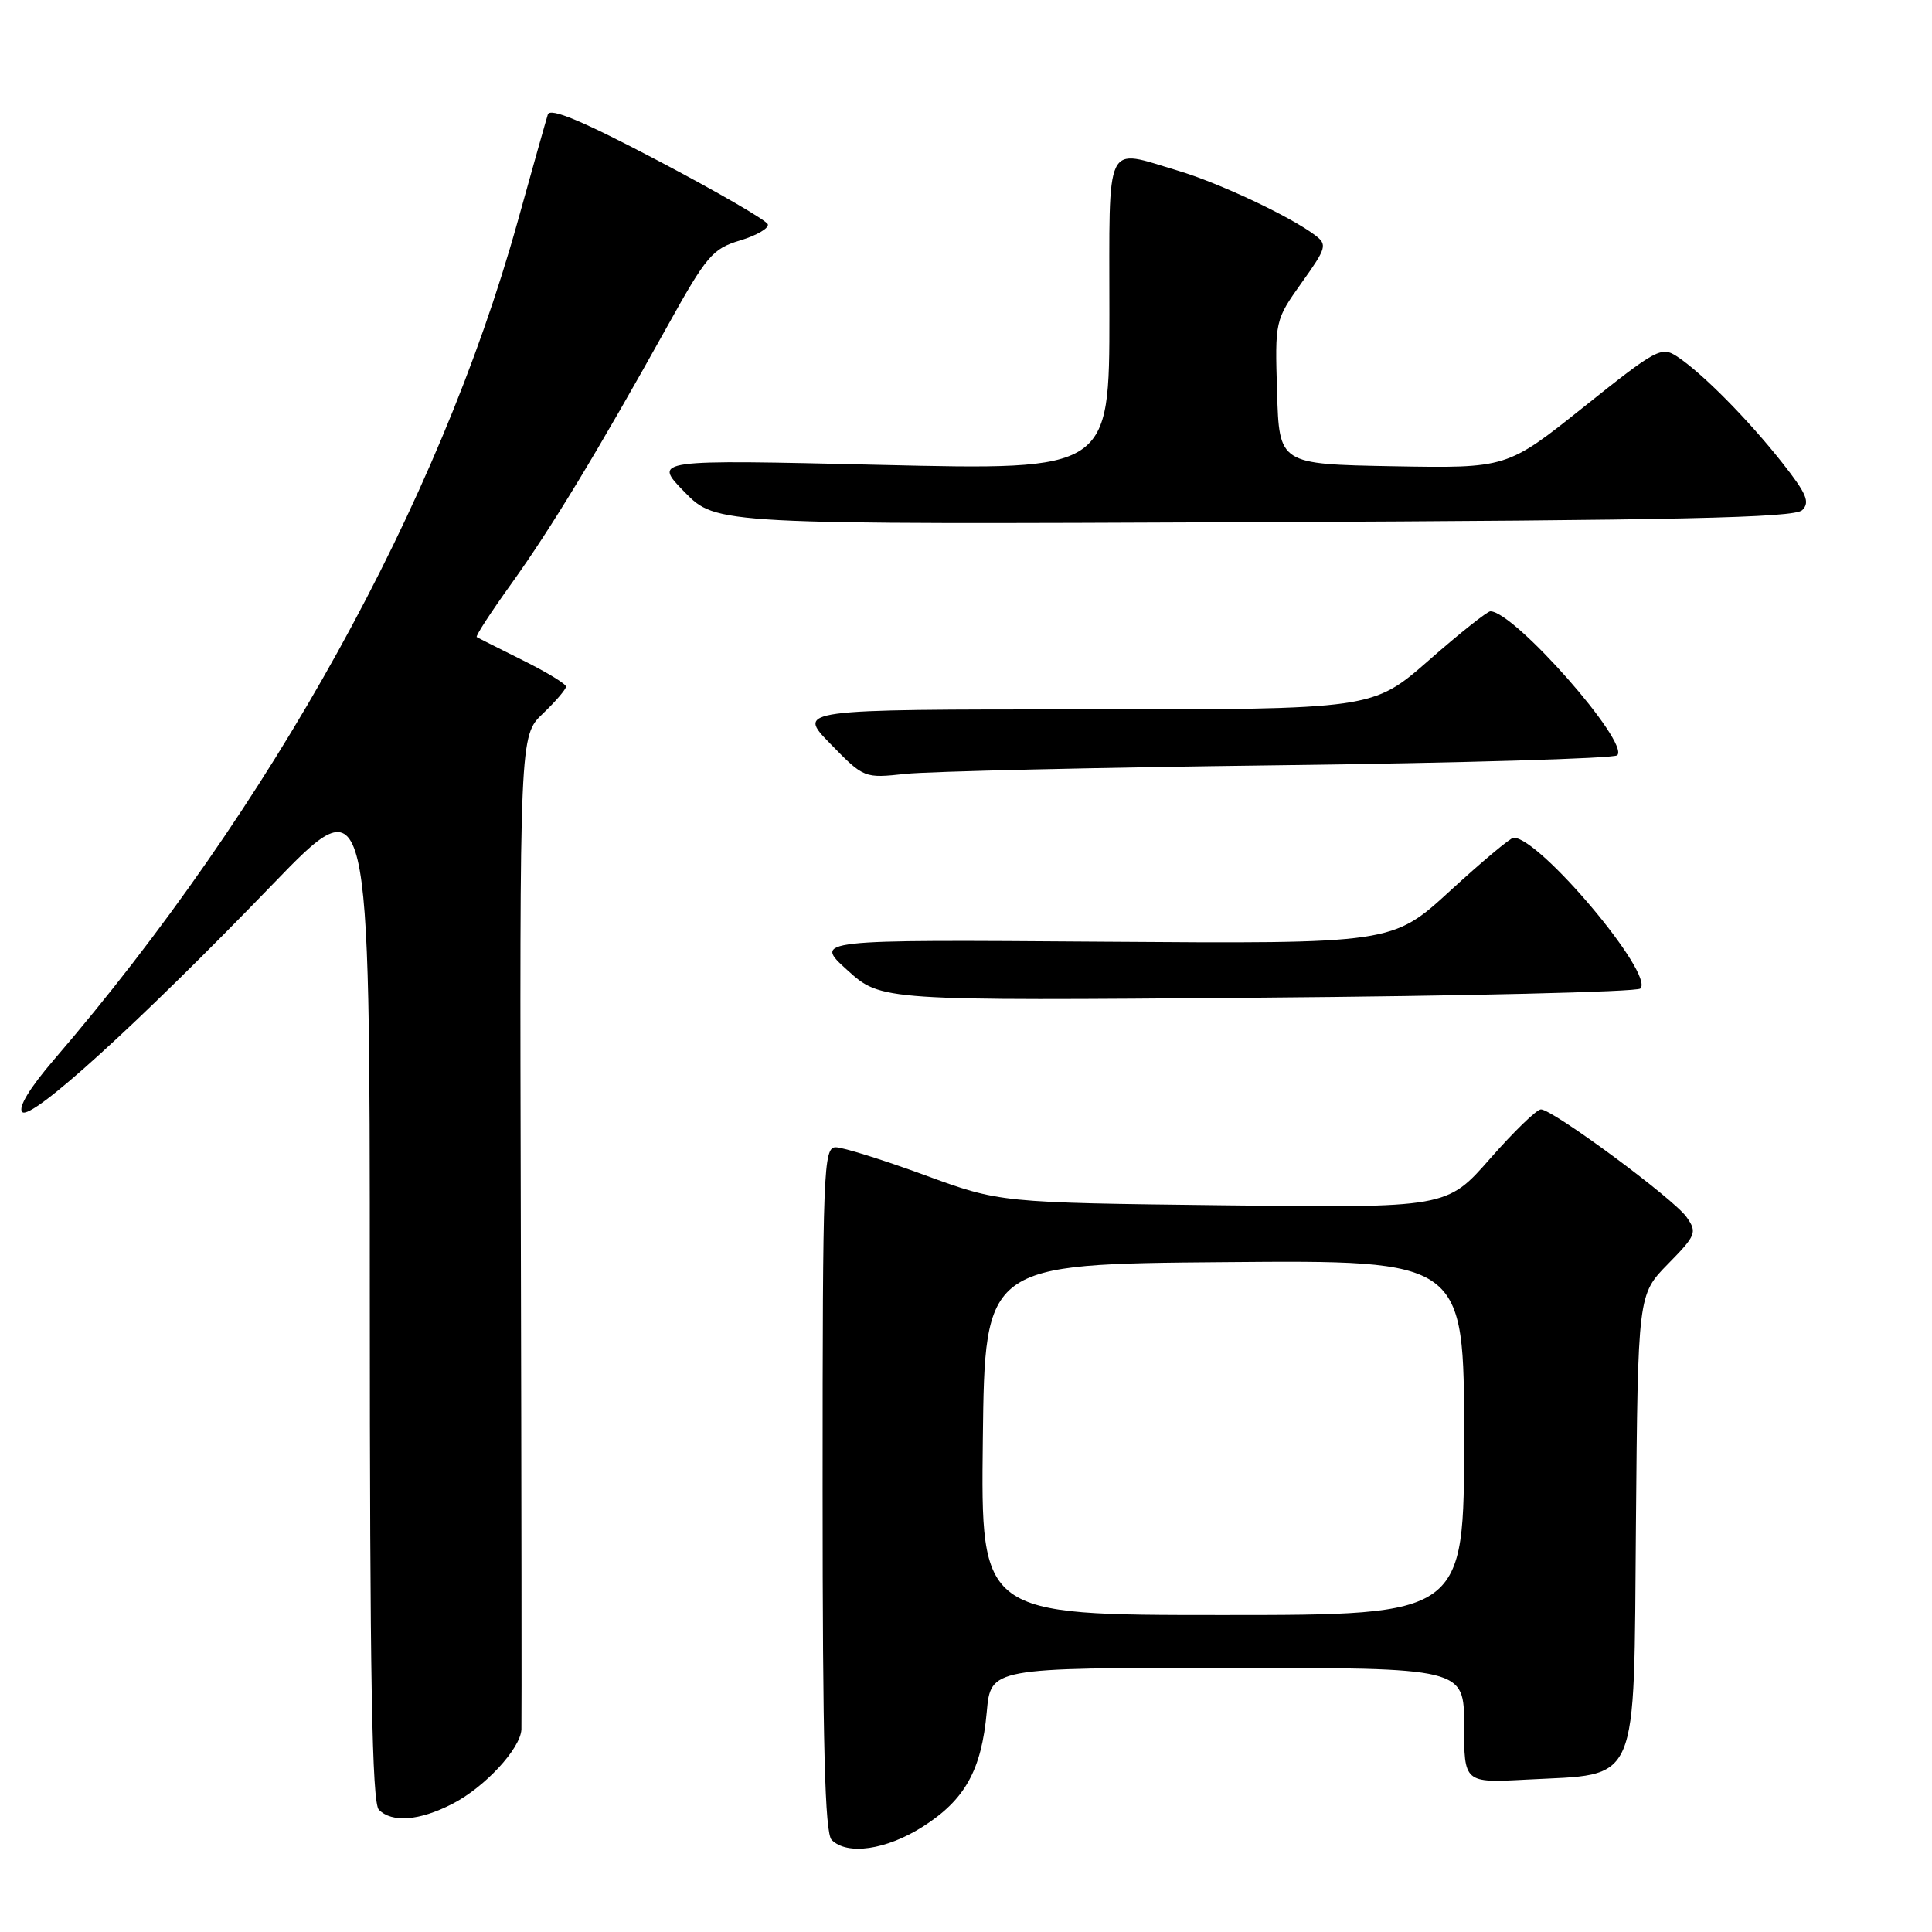 <?xml version="1.0" encoding="UTF-8" standalone="no"?>
<!DOCTYPE svg PUBLIC "-//W3C//DTD SVG 1.1//EN" "http://www.w3.org/Graphics/SVG/1.1/DTD/svg11.dtd" >
<svg xmlns="http://www.w3.org/2000/svg" xmlns:xlink="http://www.w3.org/1999/xlink" version="1.1" viewBox="0 0 256 256">
 <g >
 <path fill="currentColor"
d=" M 122.25 242.06 C 127.86 238.50 130.05 234.58 130.75 226.84 C 131.28 221.00 131.28 221.00 162.64 221.00 C 194.00 221.00 194.00 221.00 194.00 228.63 C 194.00 236.25 194.00 236.25 202.25 235.81 C 217.41 235.00 216.46 237.22 216.77 202.01 C 217.03 171.55 217.03 171.55 221.01 167.49 C 224.76 163.67 224.90 163.30 223.48 161.27 C 221.78 158.85 205.75 147.00 204.18 147.00 C 203.62 147.00 200.59 149.94 197.44 153.53 C 191.71 160.06 191.71 160.06 162.10 159.71 C 132.50 159.36 132.50 159.36 122.50 155.70 C 117.00 153.68 111.71 152.03 110.75 152.02 C 109.11 152.00 109.00 154.82 109.00 197.30 C 109.00 231.20 109.30 242.90 110.20 243.80 C 112.27 245.87 117.42 245.12 122.25 242.06 Z  M 59.91 239.04 C 64.19 236.86 68.95 231.74 69.09 229.17 C 69.13 228.25 69.10 198.25 69.01 162.50 C 68.85 97.50 68.85 97.50 71.93 94.56 C 73.62 92.95 75.00 91.33 75.00 90.98 C 75.00 90.62 72.41 89.05 69.25 87.48 C 66.09 85.91 63.35 84.53 63.17 84.41 C 62.99 84.28 65.06 81.10 67.76 77.34 C 73.02 70.02 79.27 59.70 88.40 43.28 C 93.62 33.88 94.40 32.96 98.07 31.86 C 100.26 31.20 101.91 30.24 101.74 29.72 C 101.57 29.20 95.03 25.41 87.21 21.30 C 77.18 16.02 72.88 14.22 72.59 15.17 C 72.36 15.90 70.54 22.35 68.55 29.50 C 58.14 66.81 35.90 106.98 7.12 140.45 C 3.92 144.18 2.36 146.76 2.95 147.35 C 4.12 148.52 18.38 135.56 36.08 117.23 C 49.00 103.85 49.00 103.85 49.00 171.22 C 49.00 222.29 49.29 238.89 50.20 239.80 C 51.95 241.55 55.55 241.27 59.91 239.04 Z  M 217.35 130.99 C 219.30 129.17 204.03 111.00 200.56 111.00 C 200.15 111.00 196.38 114.16 192.16 118.03 C 184.50 125.06 184.50 125.06 146.15 124.78 C 107.80 124.50 107.80 124.50 112.28 128.55 C 116.76 132.61 116.76 132.61 166.63 132.20 C 194.06 131.98 216.88 131.43 217.35 130.99 Z  M 169.50 101.40 C 193.70 101.10 213.86 100.50 214.29 100.08 C 216.00 98.43 200.64 81.00 197.48 81.00 C 197.07 81.00 193.40 83.92 189.32 87.50 C 181.89 94.00 181.89 94.00 143.74 94.00 C 105.58 94.00 105.58 94.00 110.04 98.57 C 114.49 103.13 114.51 103.13 120.00 102.54 C 123.03 102.22 145.30 101.70 169.50 101.40 Z  M 238.80 67.60 C 239.87 66.55 239.39 65.41 236.12 61.27 C 231.61 55.56 225.59 49.48 222.27 47.27 C 220.14 45.86 219.54 46.19 209.86 53.92 C 199.68 62.05 199.68 62.05 184.59 61.78 C 169.50 61.50 169.50 61.50 169.22 51.97 C 168.93 42.48 168.95 42.43 172.47 37.47 C 175.78 32.84 175.90 32.41 174.26 31.17 C 170.96 28.67 161.51 24.23 156.07 22.61 C 146.26 19.70 147.00 18.15 147.00 41.65 C 147.00 62.31 147.00 62.31 116.75 61.60 C 86.50 60.89 86.50 60.89 90.71 65.20 C 94.92 69.50 94.92 69.50 166.21 69.19 C 222.48 68.95 237.77 68.61 238.80 67.60 Z  M 130.23 190.75 C 130.50 167.50 130.50 167.50 162.25 167.24 C 194.00 166.97 194.00 166.97 194.00 190.49 C 194.00 214.00 194.00 214.00 161.98 214.00 C 129.96 214.00 129.96 214.00 130.23 190.75 Z "/>
</g>
</svg>